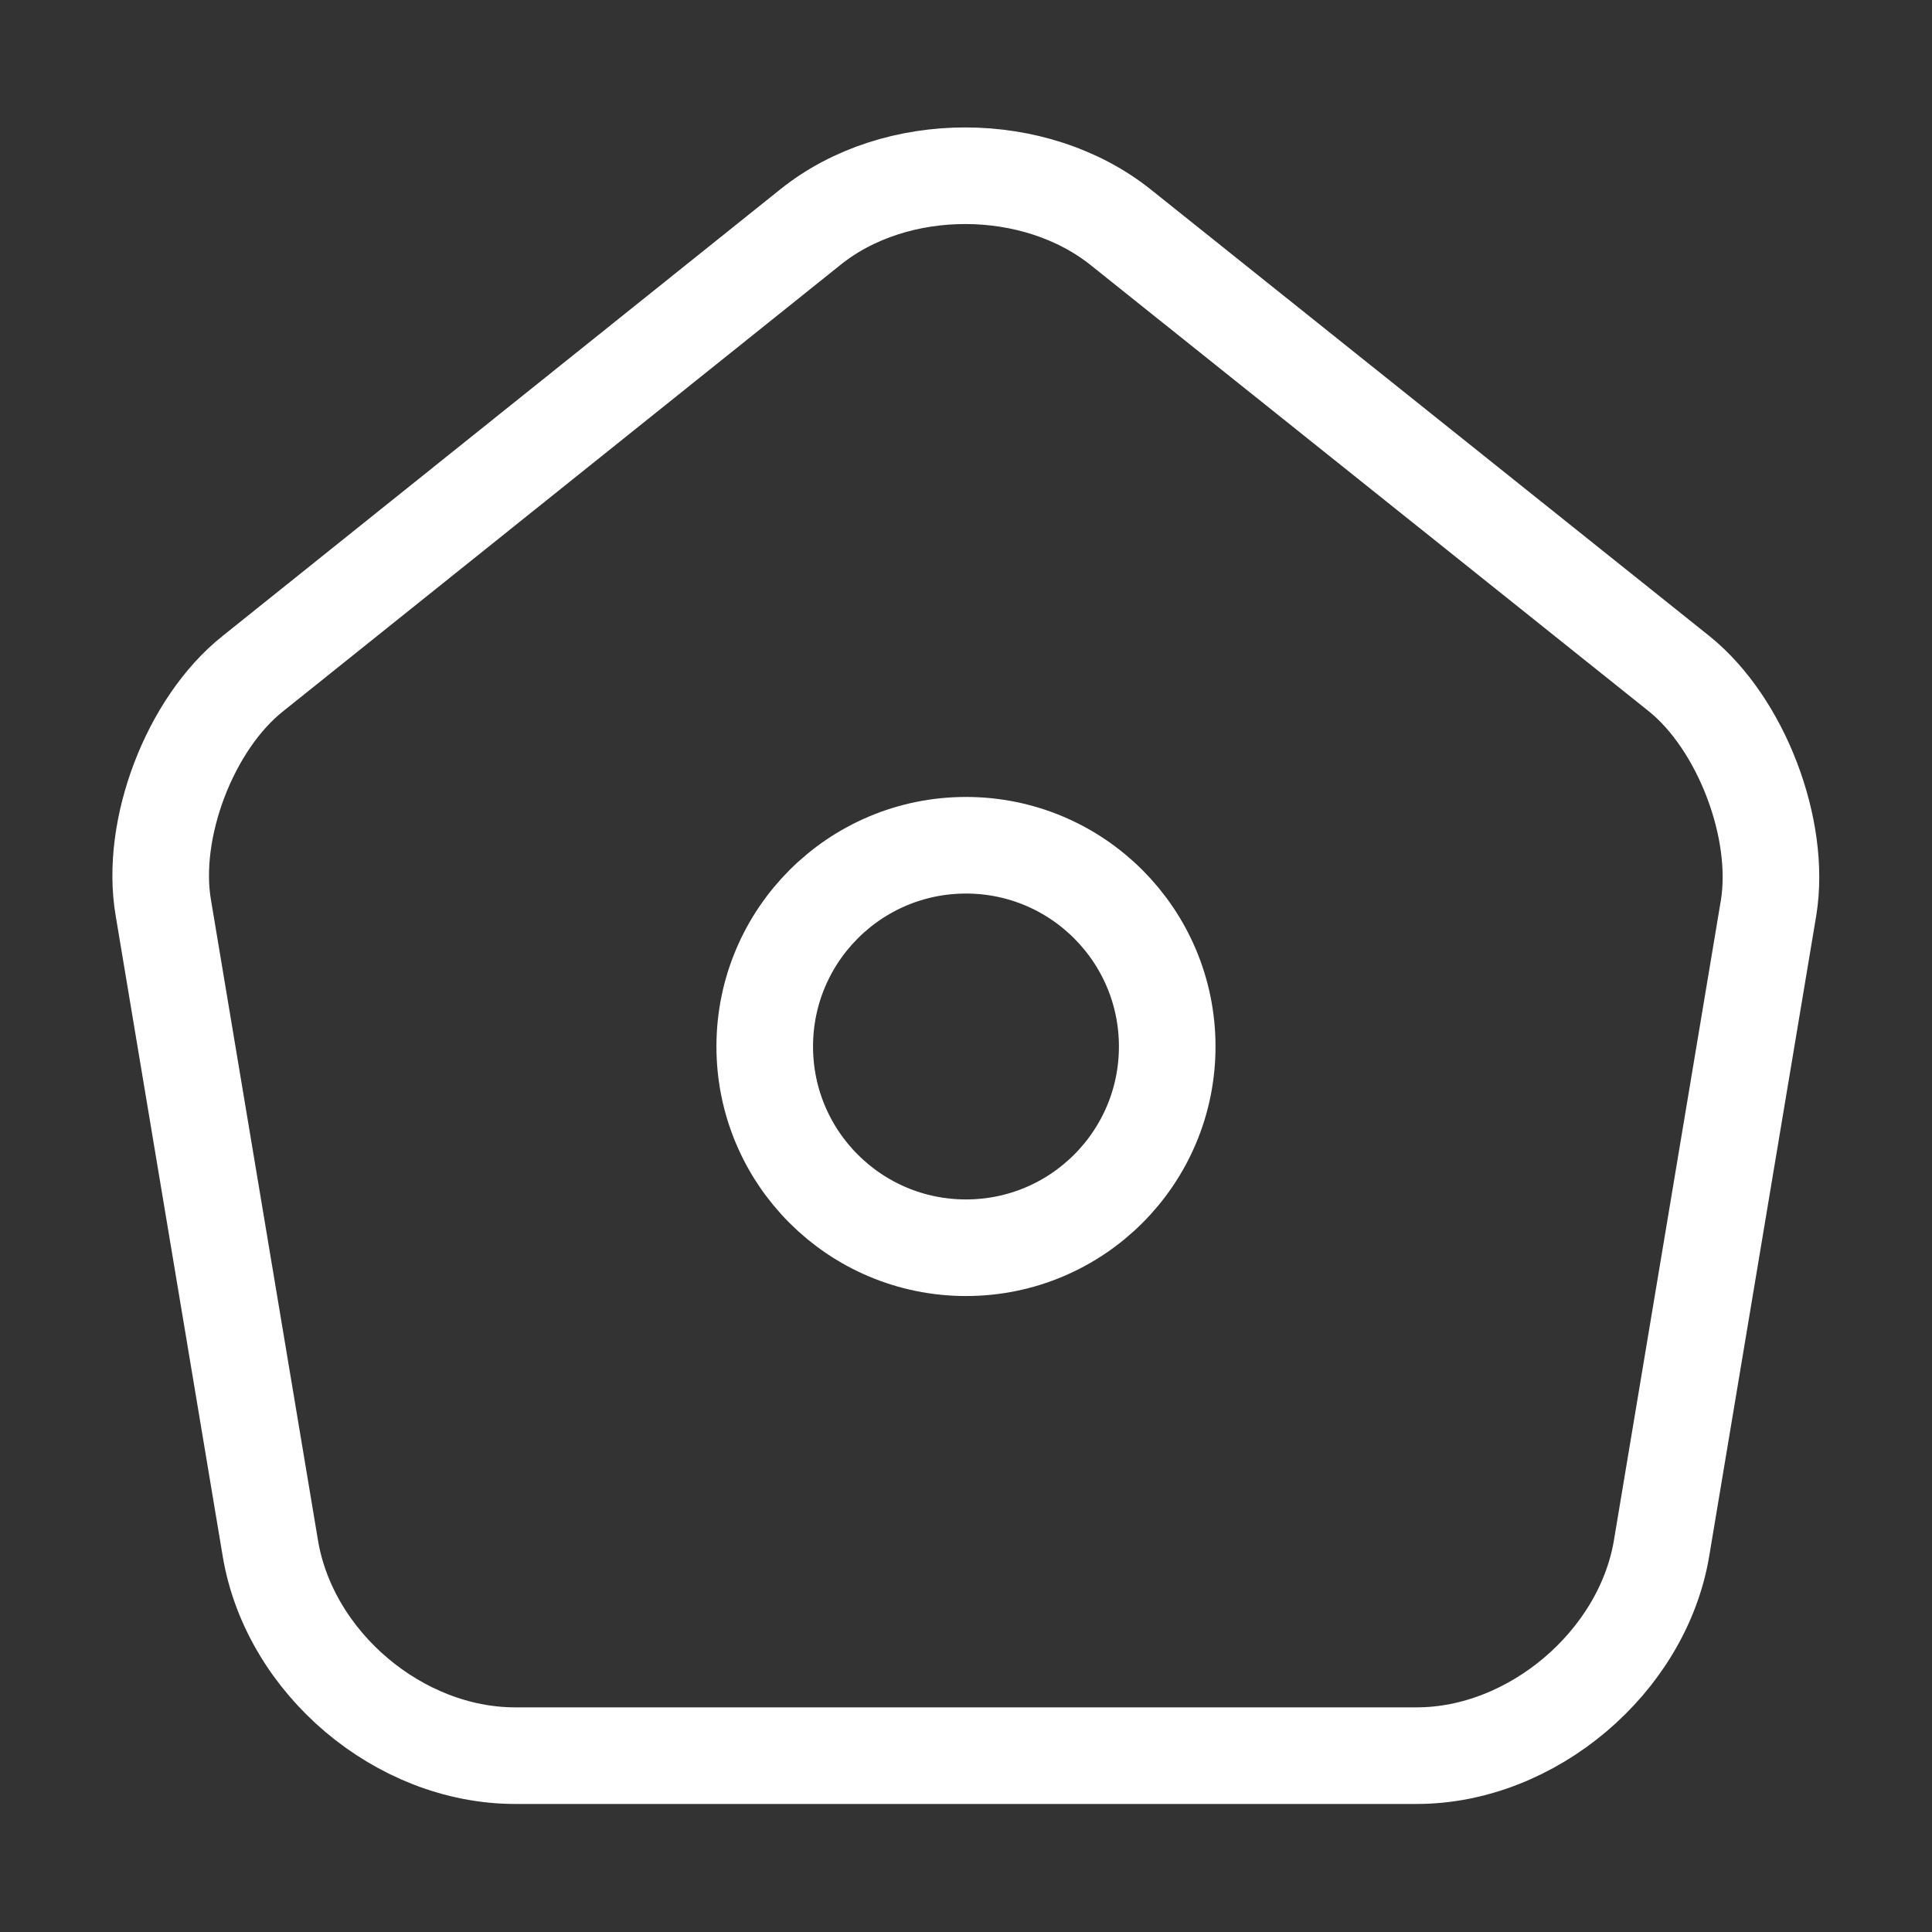 <svg width="40" height="40" viewBox="0 0 40 40" fill="none" xmlns="http://www.w3.org/2000/svg">
<rect x="0" y="0" width="40" height="40" fill="#333333" stroke="none"/>
<path d="M16.782 4.699L5.232 13.949C3.932 14.982 3.099 17.166 3.382 18.799L5.599 32.066C5.999 34.432 8.266 36.349 10.666 36.349H29.332C31.716 36.349 33.999 34.416 34.399 32.066L36.616 18.799C36.883 17.166 36.049 14.982 34.766 13.949L23.216 4.716C21.433 3.282 18.549 3.282 16.782 4.699Z" stroke="white" stroke-width="2" stroke-linecap="round" stroke-linejoin="round"/>
<path d="M20 25.833C22.301 25.833 24.166 23.968 24.166 21.667C24.166 19.366 22.301 17.5 20 17.5C17.698 17.5 15.833 19.366 15.833 21.667C15.833 23.968 17.698 25.833 20 25.833Z" stroke="white" stroke-width="2" stroke-linecap="round" stroke-linejoin="round"/>
</svg>
